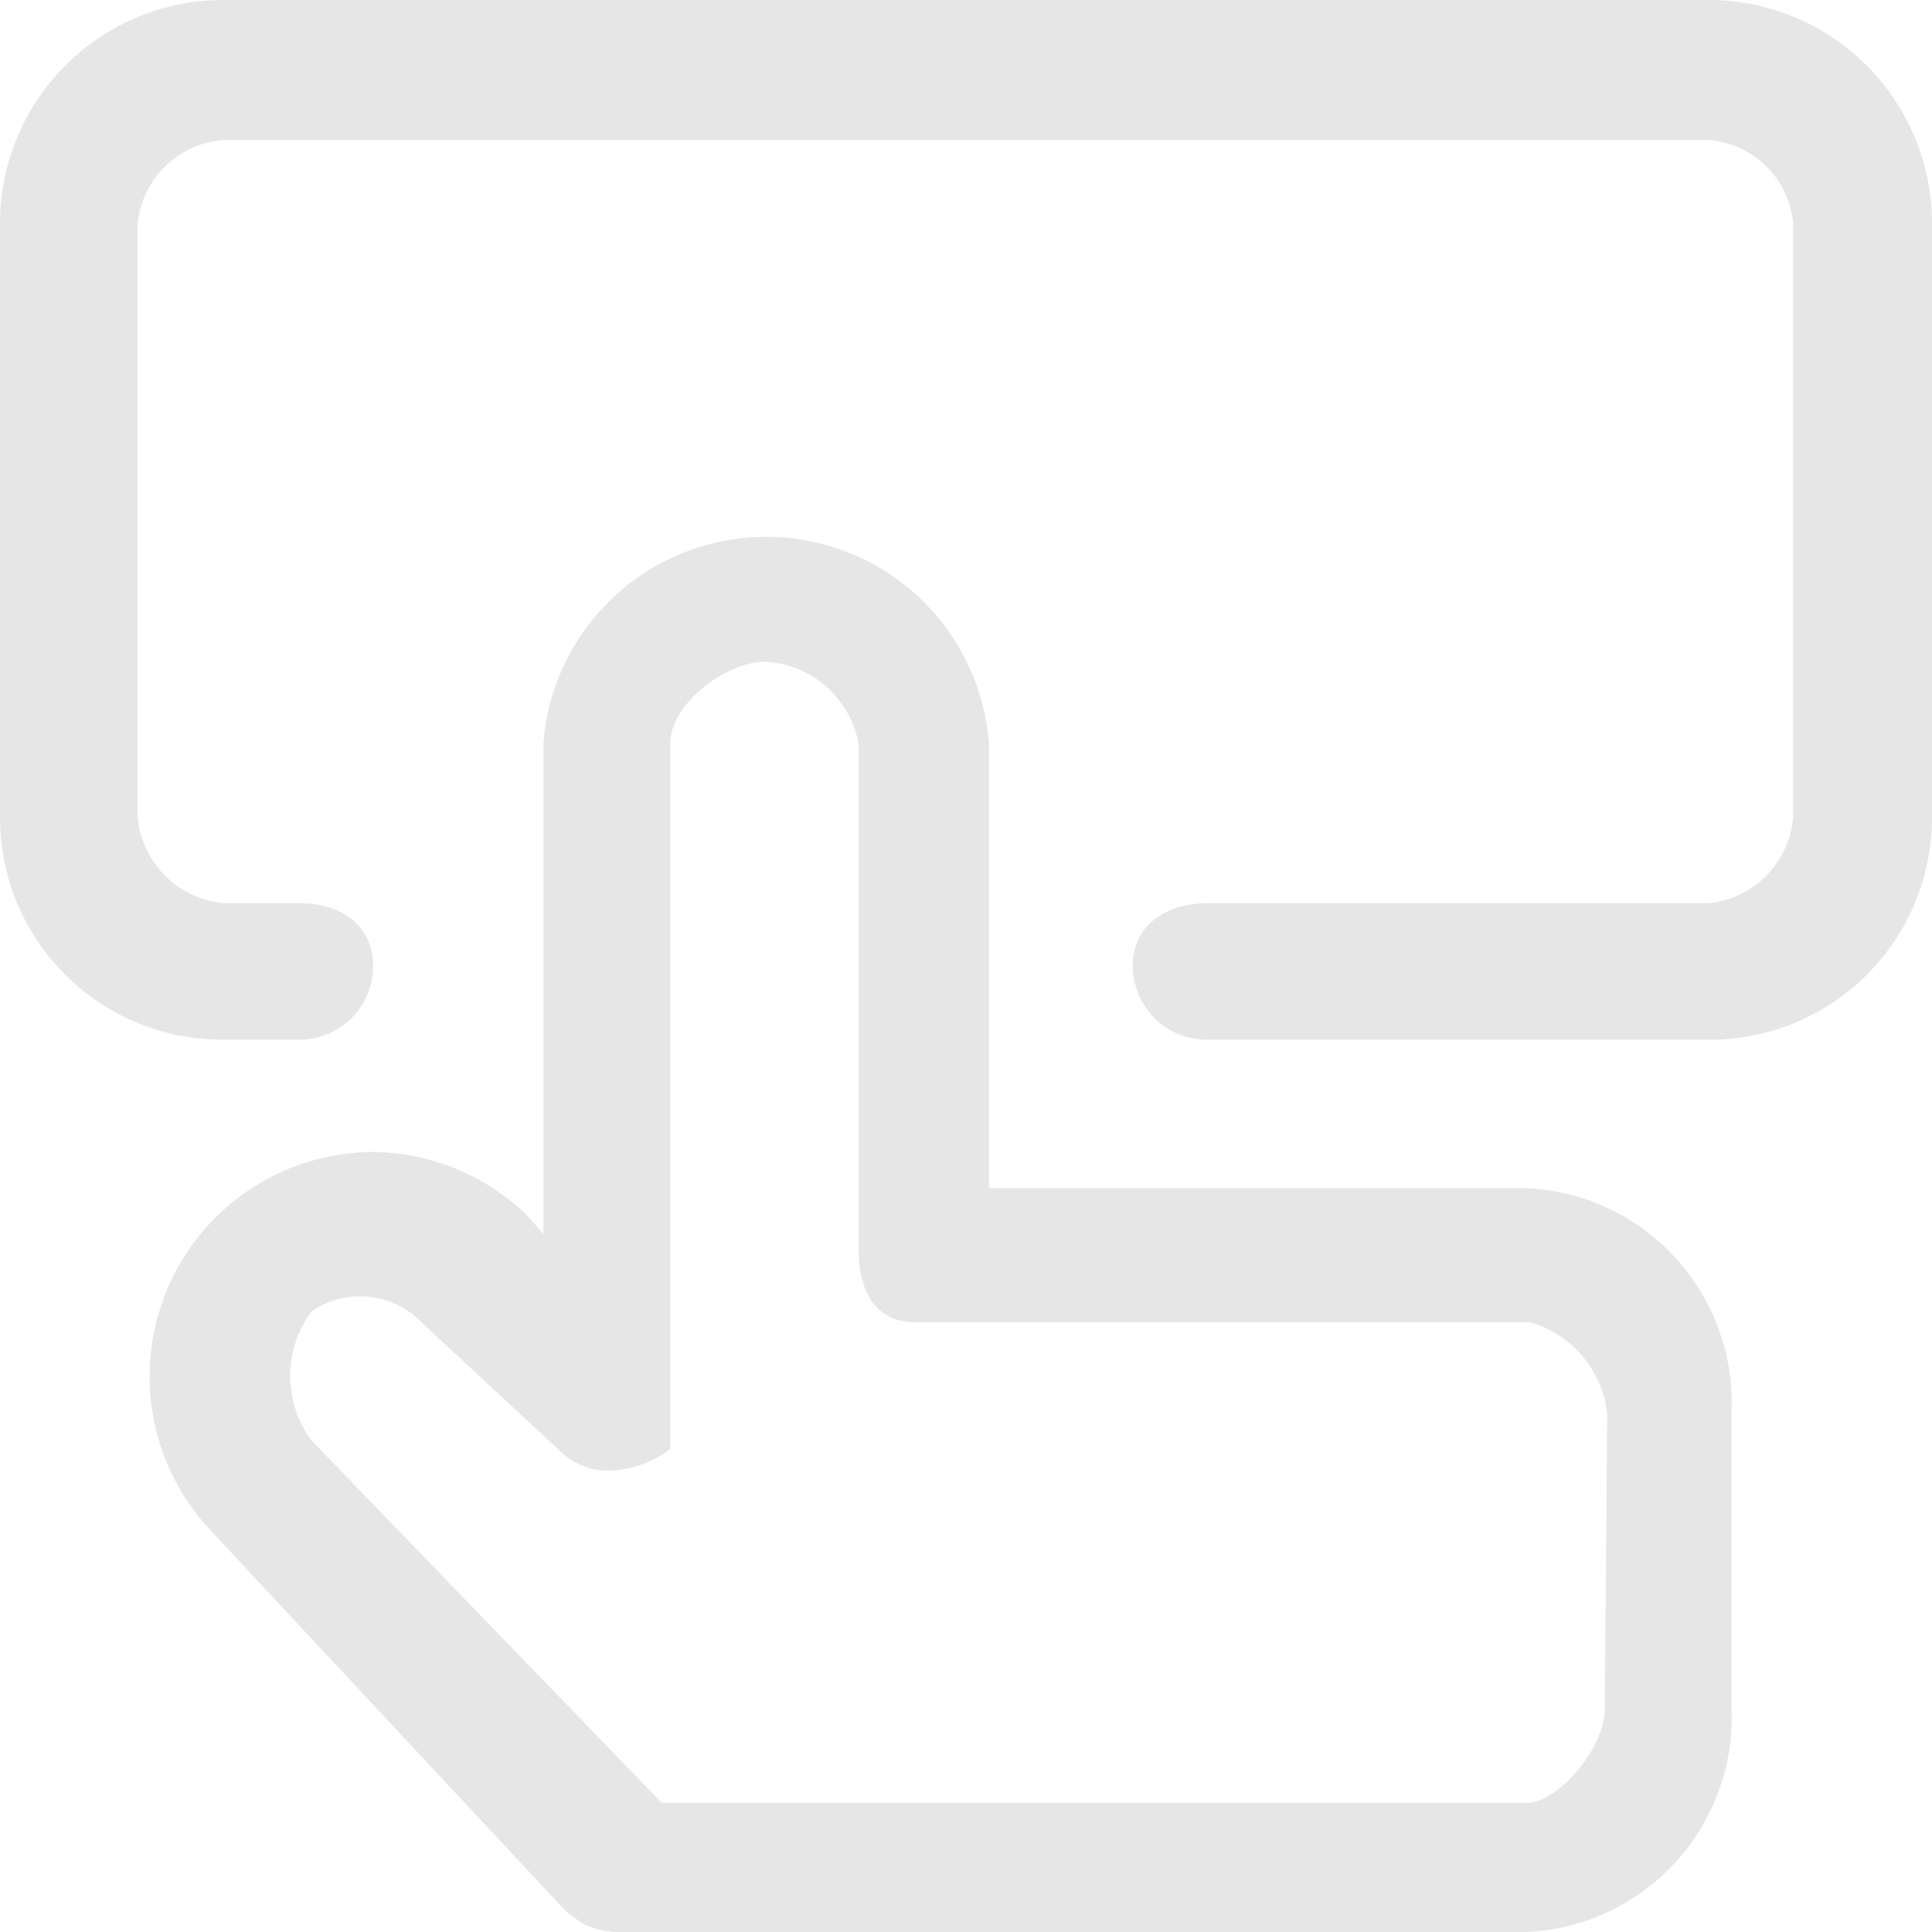 <svg t="1695891237786" class="icon" viewBox="0 0 1024 1024" version="1.1" xmlns="http://www.w3.org/2000/svg" p-id="10845" width="200" height="200"><path d="M809.6 629.76H524.16V394.24a118.4 118.4 0 0 0-236.16 0v259.84l-8.32-9.6a119.04 119.04 0 0 0-83.2-33.92 119.04 119.04 0 0 0-85.12 200.32l186.88 200.32a51.2 51.2 0 0 0 13.44 9.6 44.16 44.16 0 0 0 15.36 3.2h482.56a113.92 113.92 0 0 0 108.16-118.4v-157.44a113.92 113.92 0 0 0-108.16-118.4z m40.96 275.84c0 21.12-24.96 49.92-40.96 49.92H350.72l-185.6-192a57.6 57.6 0 0 1 0-68.48 45.44 45.44 0 0 1 58.88 6.4L295.68 768a37.12 37.12 0 0 0 27.52 11.52 56.32 56.32 0 0 0 32-11.52V394.24c0-21.12 29.44-43.52 50.56-43.52a53.12 53.12 0 0 1 49.28 43.52v267.52c0 21.76 8.32 39.04 30.08 39.04h325.76a56.96 56.96 0 0 1 40.96 48.64z" p-id="10846" fill="#e6e6e6"></path><path d="M905.6 0H118.4A118.4 118.4 0 0 0 0 118.4v314.88a117.76 117.76 0 0 0 118.4 117.76h40.32A39.04 39.04 0 0 0 197.76 512c0-21.76-17.28-33.28-39.04-33.28h-40.32a50.56 50.56 0 0 1-45.44-45.44V118.4a49.28 49.28 0 0 1 45.44-44.16h787.2a48.64 48.64 0 0 1 44.8 44.16v314.88a49.92 49.92 0 0 1-44.8 45.44H640c-21.76 0-39.68 11.52-39.68 33.28a39.68 39.68 0 0 0 11.52 27.52 38.4 38.4 0 0 0 28.16 11.52h263.04A117.76 117.76 0 0 0 1024 433.28V118.4A118.4 118.4 0 0 0 905.6 0zM327.04 1024z" p-id="10847" fill="#e6e6e6"></path></svg>